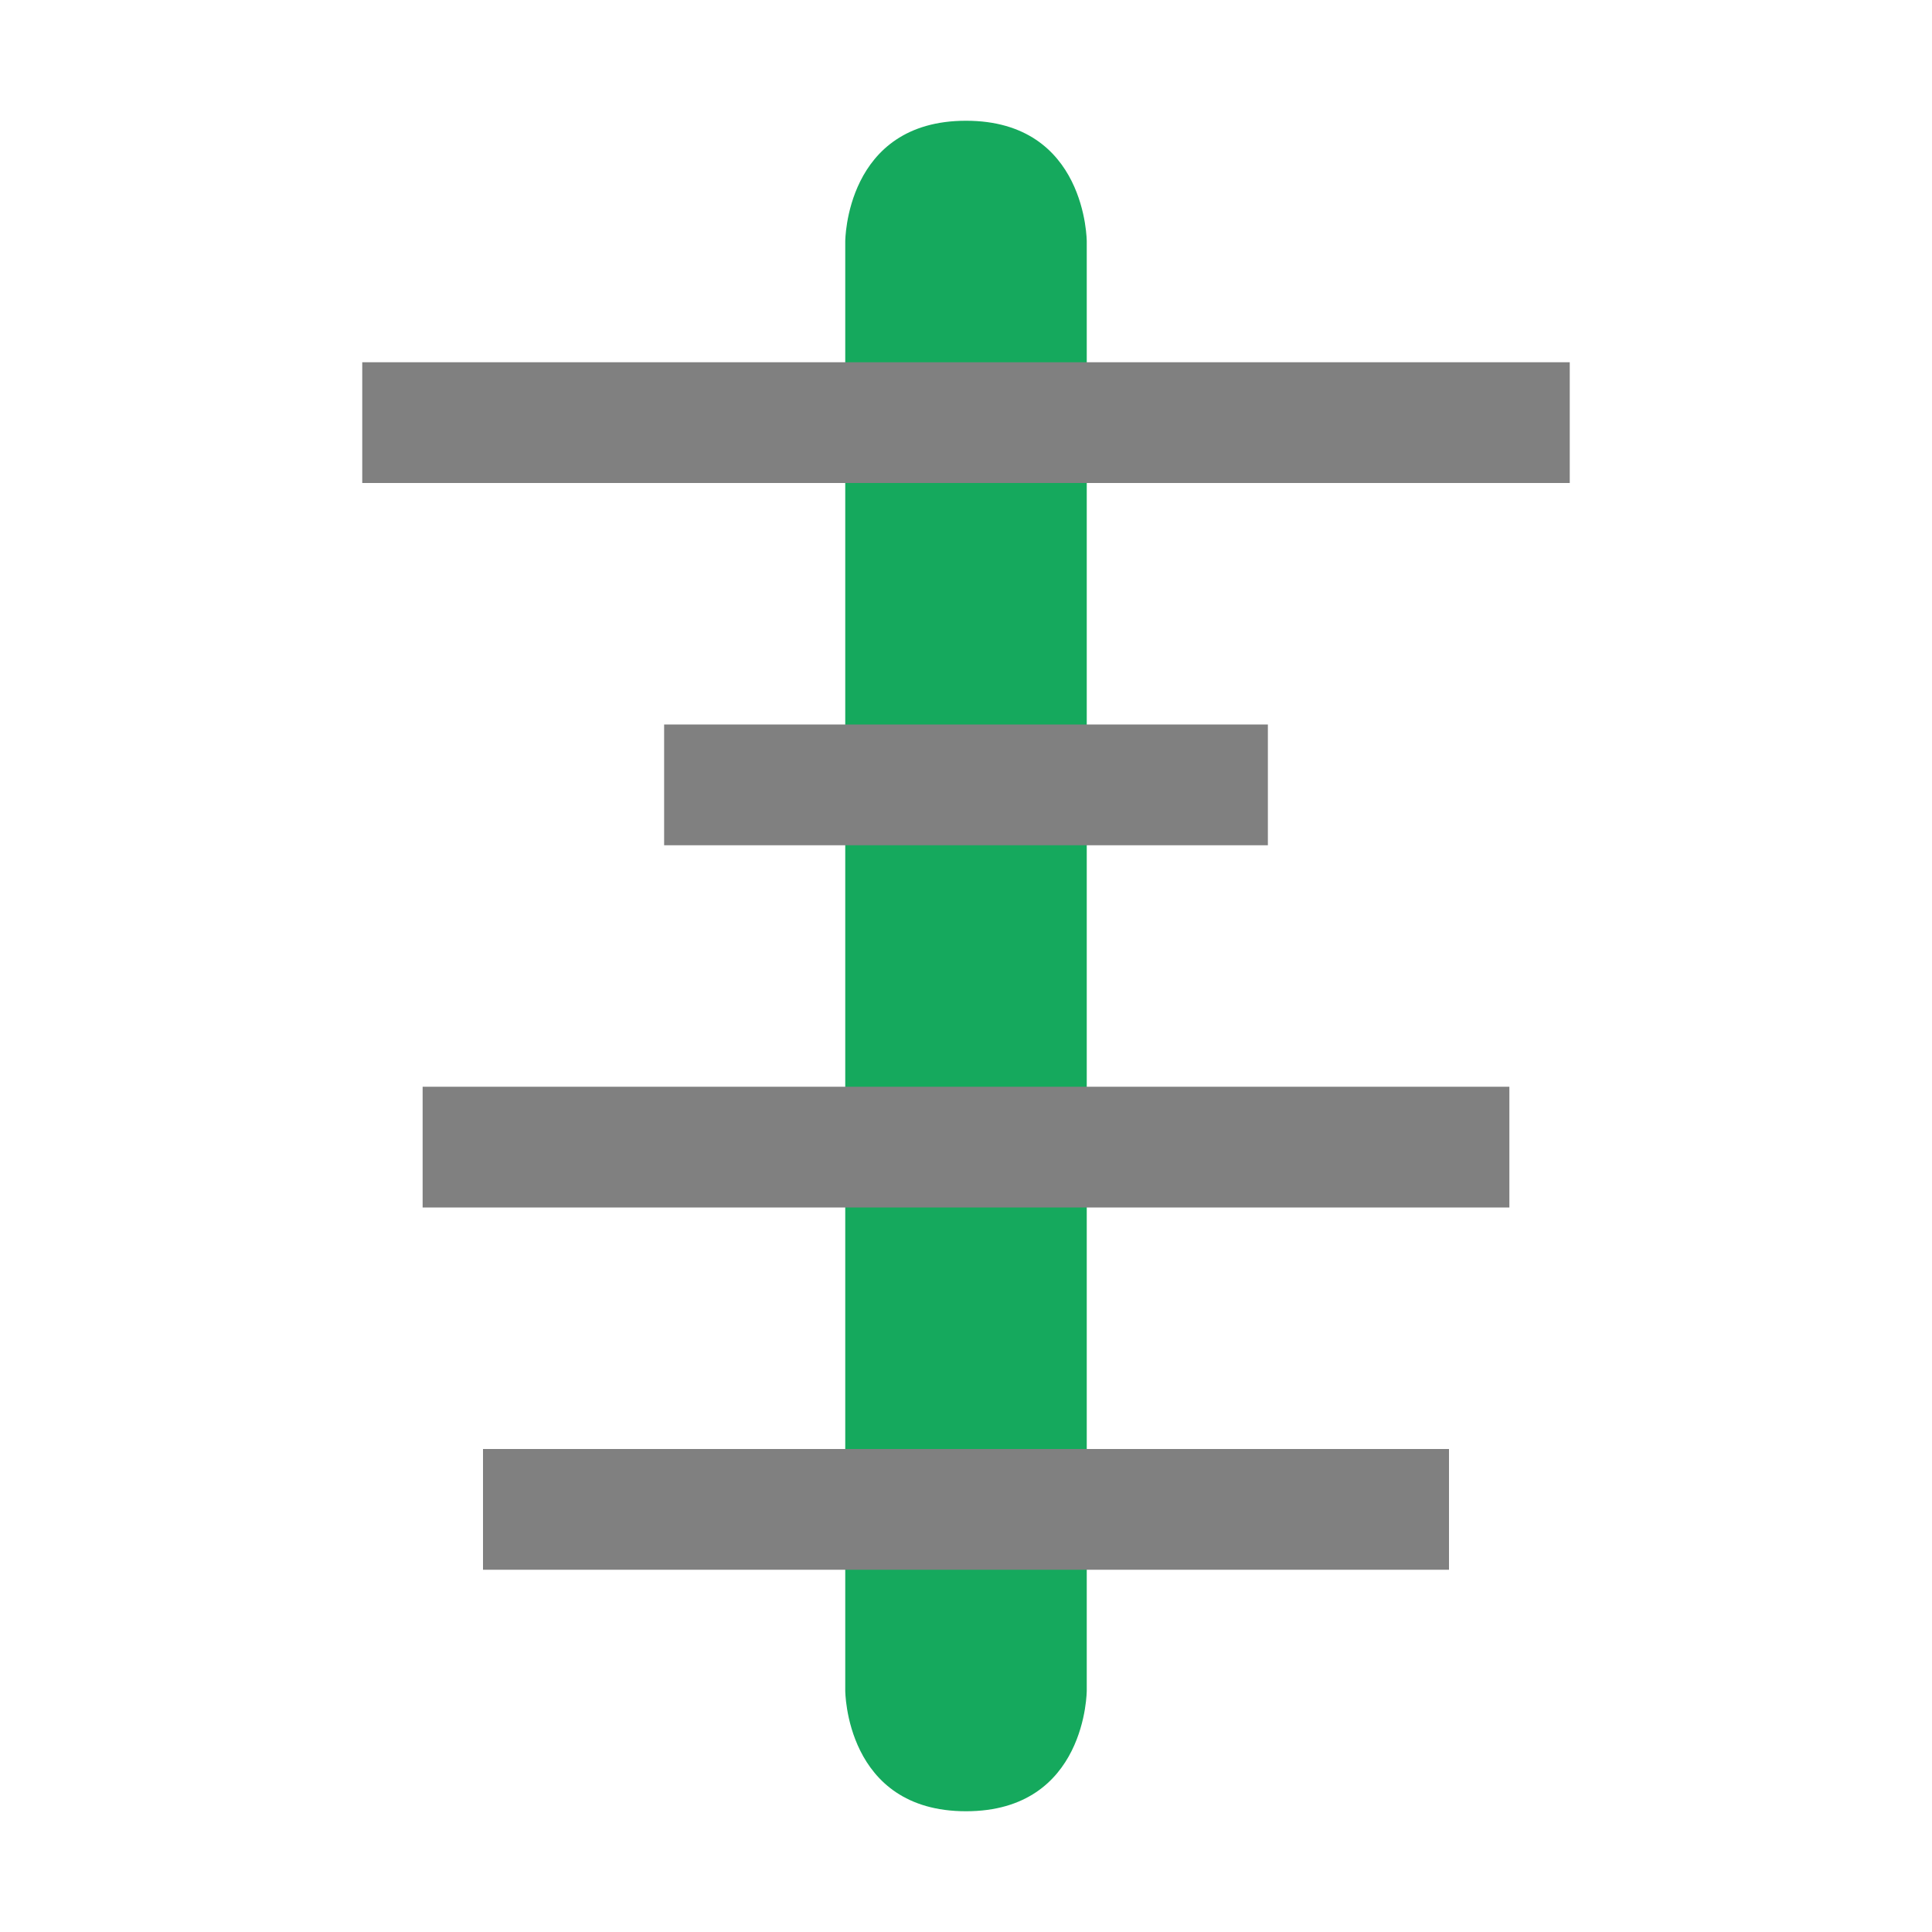 <svg xmlns="http://www.w3.org/2000/svg" viewBox="0 0 16 16" width="16px" height="16px">
<path fill="#15a95d" d="m 7,14 c 0,0 0,1 1,1 1,0 1,-1 1,-1 V 2 C 9,2 9,1 8,1 7,1 7,2 7,2 Z"/>
<path fill="#808080" d="M 3,3 H 13 V 4 H 3 Z" />
<path fill="#808080" d="m 3.5,9 h 9 v 1 h -9 z" />
<path fill="#808080" d="m 5.5,6 h 5 v 1 h -5 z" />
<path fill="#808080" d="m 4,12 h 8 v 1 H 4 Z" />
</svg>
